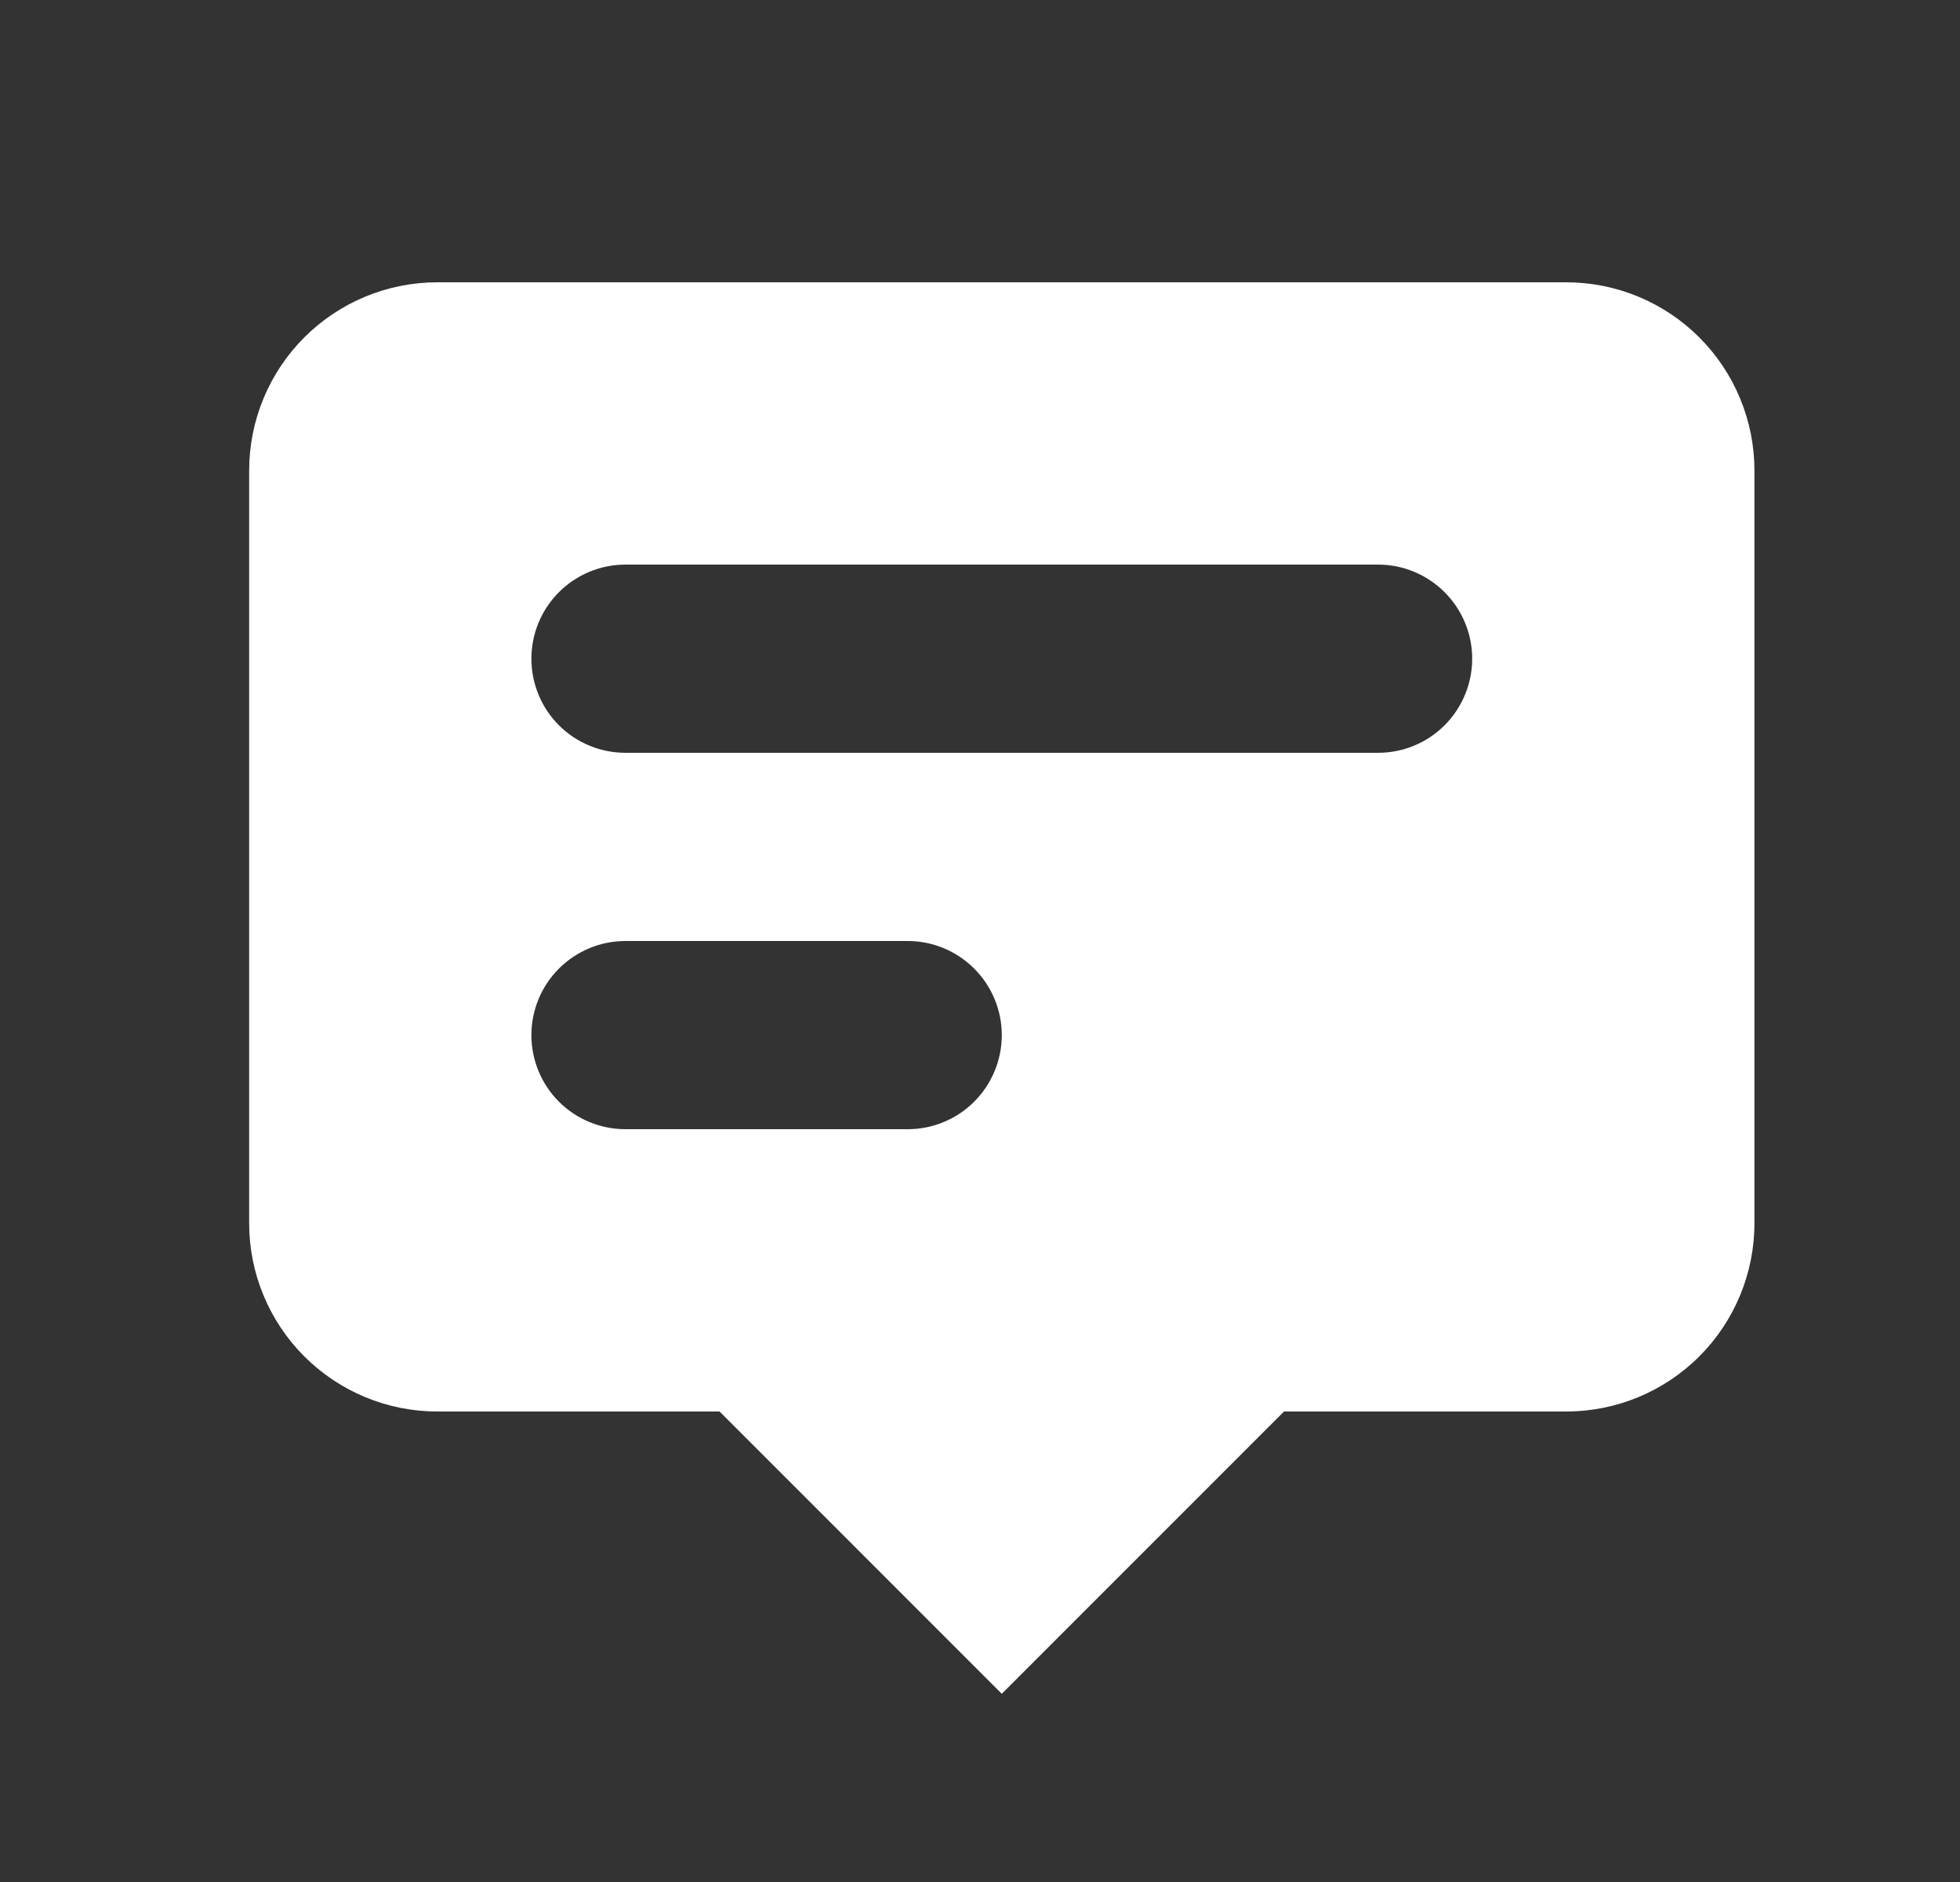 <svg width="25" height="24" viewBox="0 0 25 24" fill="none" xmlns="http://www.w3.org/2000/svg">
<rect x="0" y="0" width="25" height="24" fill="#333333" stroke="none"/>
<path fill-rule="evenodd" clip-rule="evenodd" d="M22.378 15.6V6C22.378 5.364 22.125 4.753 21.675 4.303C21.225 3.853 20.614 3.6 19.978 3.6H5.578C4.941 3.6 4.331 3.853 3.881 4.303C3.431 4.753 3.178 5.364 3.178 6V15.6C3.178 16.237 3.431 16.847 3.881 17.297C4.331 17.747 4.941 18 5.578 18H9.178L12.778 21.6L16.378 18H19.978C20.614 18 21.225 17.747 21.675 17.297C22.125 16.847 22.378 16.237 22.378 15.6ZM6.778 8.4C6.778 8.082 6.904 7.777 7.129 7.552C7.354 7.327 7.659 7.2 7.978 7.2H17.578C17.896 7.2 18.201 7.327 18.426 7.552C18.651 7.777 18.778 8.082 18.778 8.4C18.778 8.718 18.651 9.024 18.426 9.249C18.201 9.474 17.896 9.6 17.578 9.6H7.978C7.659 9.6 7.354 9.474 7.129 9.249C6.904 9.024 6.778 8.718 6.778 8.4ZM7.978 12C7.659 12 7.354 12.127 7.129 12.352C6.904 12.577 6.778 12.882 6.778 13.2C6.778 13.518 6.904 13.824 7.129 14.049C7.354 14.274 7.659 14.4 7.978 14.4H11.578C11.896 14.4 12.201 14.274 12.426 14.049C12.651 13.824 12.778 13.518 12.778 13.2C12.778 12.882 12.651 12.577 12.426 12.352C12.201 12.127 11.896 12 11.578 12H7.978Z" fill="white"/>
</svg>
